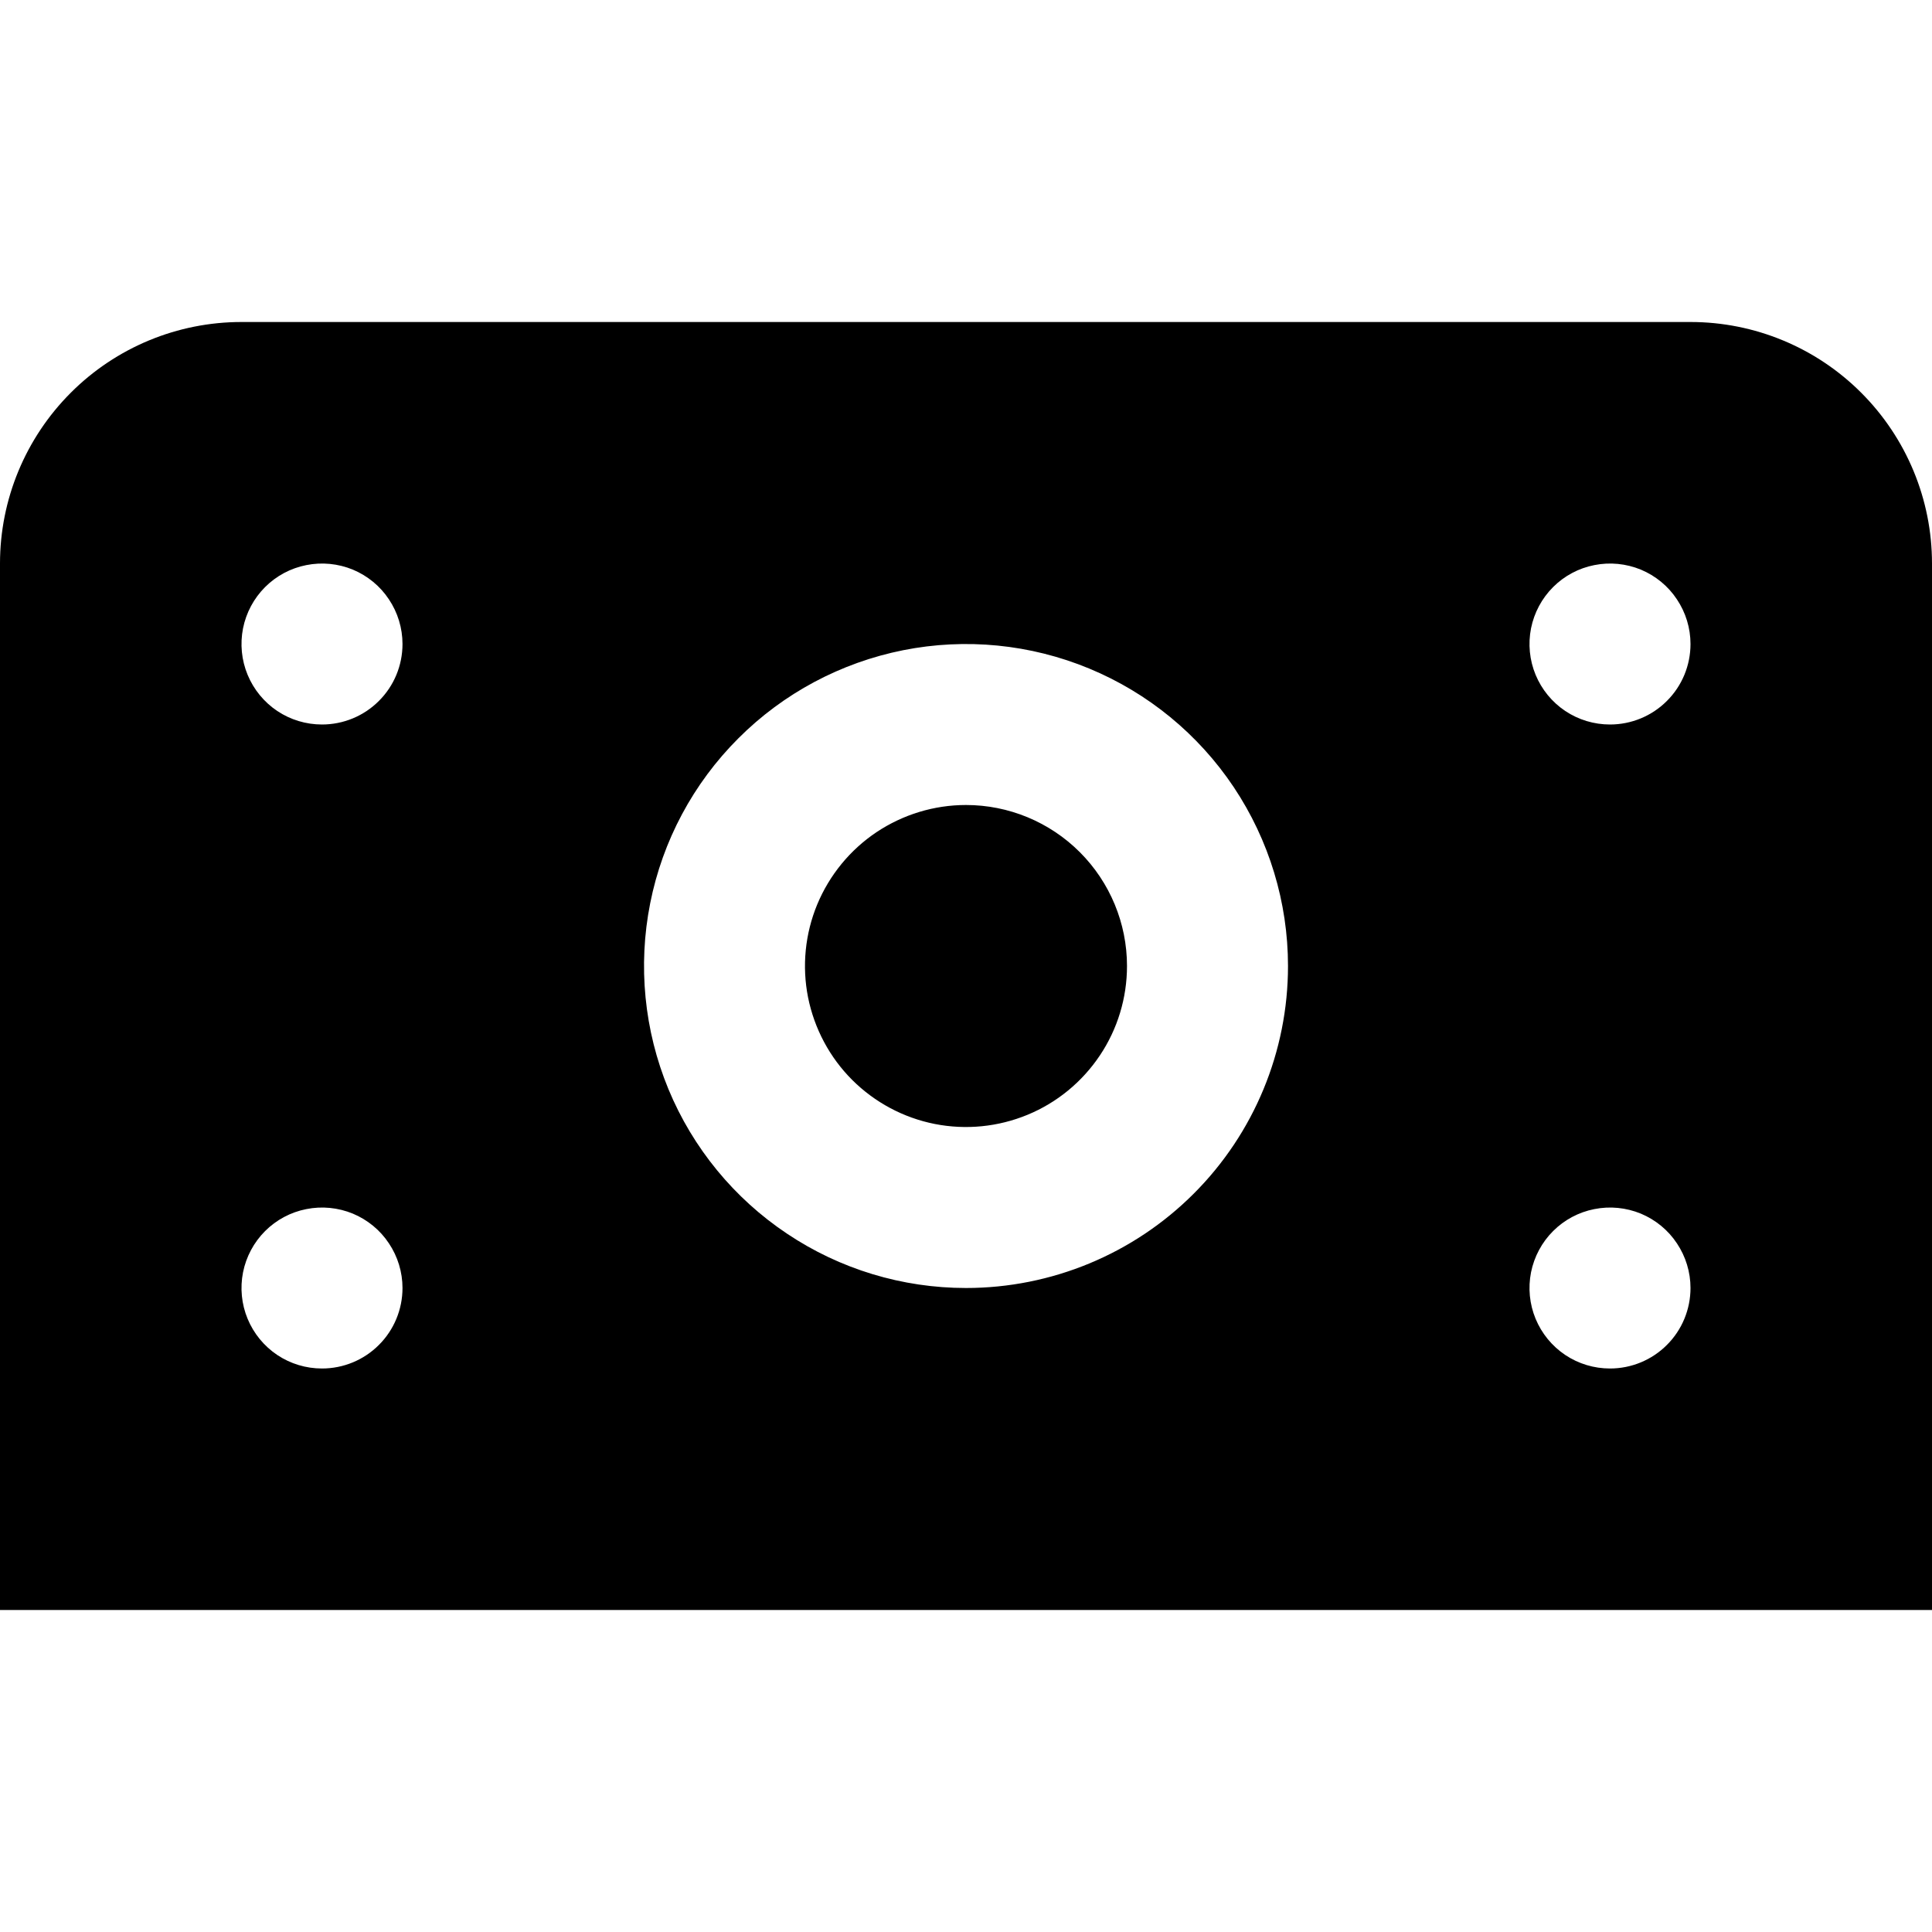 <svg width="24" height="24" viewBox="0 0 24 24" fill="none" xmlns="http://www.w3.org/2000/svg">
<g clip-path="url(#clip0_3_3581)">
<path d="M14 12C14 12.396 13.883 12.783 13.663 13.111C13.443 13.44 13.131 13.697 12.765 13.848C12.4 13.999 11.998 14.039 11.61 13.962C11.222 13.885 10.866 13.694 10.586 13.415C10.306 13.135 10.116 12.778 10.038 12.39C9.961 12.002 10.001 11.6 10.152 11.235C10.304 10.87 10.56 10.557 10.889 10.337C11.218 10.118 11.604 10 12 10C12.53 10 13.039 10.211 13.414 10.586C13.789 10.961 14 11.47 14 12ZM24 7V20H0V7C0 6.205 0.316 5.442 0.879 4.879C1.441 4.316 2.204 4 3 4H21C21.796 4 22.559 4.316 23.121 4.879C23.684 5.442 24 6.205 24 7V7ZM5 16C5 15.803 4.941 15.609 4.831 15.445C4.722 15.28 4.565 15.152 4.383 15.076C4.2 15.001 3.999 14.981 3.805 15.02C3.611 15.058 3.433 15.153 3.293 15.293C3.153 15.433 3.058 15.611 3.019 15.805C2.981 15.999 3 16.2 3.076 16.383C3.152 16.566 3.28 16.722 3.444 16.832C3.609 16.942 3.802 17 4 17C4.265 17 4.52 16.895 4.707 16.707C4.895 16.52 5 16.265 5 16ZM5 8C5 7.803 4.941 7.609 4.831 7.445C4.722 7.28 4.565 7.152 4.383 7.076C4.2 7.001 3.999 6.981 3.805 7.02C3.611 7.058 3.433 7.153 3.293 7.293C3.153 7.433 3.058 7.611 3.019 7.805C2.981 7.999 3 8.2 3.076 8.383C3.152 8.566 3.28 8.722 3.444 8.832C3.609 8.942 3.802 9 4 9C4.265 9 4.52 8.895 4.707 8.707C4.895 8.52 5 8.266 5 8V8ZM16 12C16 11.209 15.765 10.436 15.326 9.778C14.886 9.12 14.262 8.608 13.531 8.305C12.8 8.002 11.996 7.923 11.22 8.077C10.444 8.232 9.731 8.612 9.172 9.172C8.612 9.731 8.231 10.444 8.077 11.22C7.923 11.996 8.002 12.8 8.304 13.531C8.607 14.262 9.12 14.887 9.778 15.326C10.435 15.766 11.209 16 12 16C13.061 16 14.078 15.579 14.828 14.829C15.579 14.079 16 13.061 16 12ZM21 16C21 15.803 20.941 15.609 20.831 15.445C20.722 15.28 20.565 15.152 20.383 15.076C20.2 15.001 19.999 14.981 19.805 15.02C19.611 15.058 19.433 15.153 19.293 15.293C19.153 15.433 19.058 15.611 19.019 15.805C18.981 15.999 19 16.2 19.076 16.383C19.152 16.566 19.28 16.722 19.444 16.832C19.609 16.942 19.802 17 20 17C20.265 17 20.52 16.895 20.707 16.707C20.895 16.52 21 16.265 21 16ZM21 8C21 7.803 20.941 7.609 20.831 7.445C20.722 7.28 20.565 7.152 20.383 7.076C20.2 7.001 19.999 6.981 19.805 7.02C19.611 7.058 19.433 7.153 19.293 7.293C19.153 7.433 19.058 7.611 19.019 7.805C18.981 7.999 19 8.2 19.076 8.383C19.152 8.566 19.28 8.722 19.444 8.832C19.609 8.942 19.802 9 20 9C20.265 9 20.52 8.895 20.707 8.707C20.895 8.52 21 8.266 21 8V8Z" fill="black"/>
</g>
<defs>
<clipPath id="clip0_3_3581">
<rect width="24" height="24" fill="white"/>
</clipPath>
</defs>
</svg>
